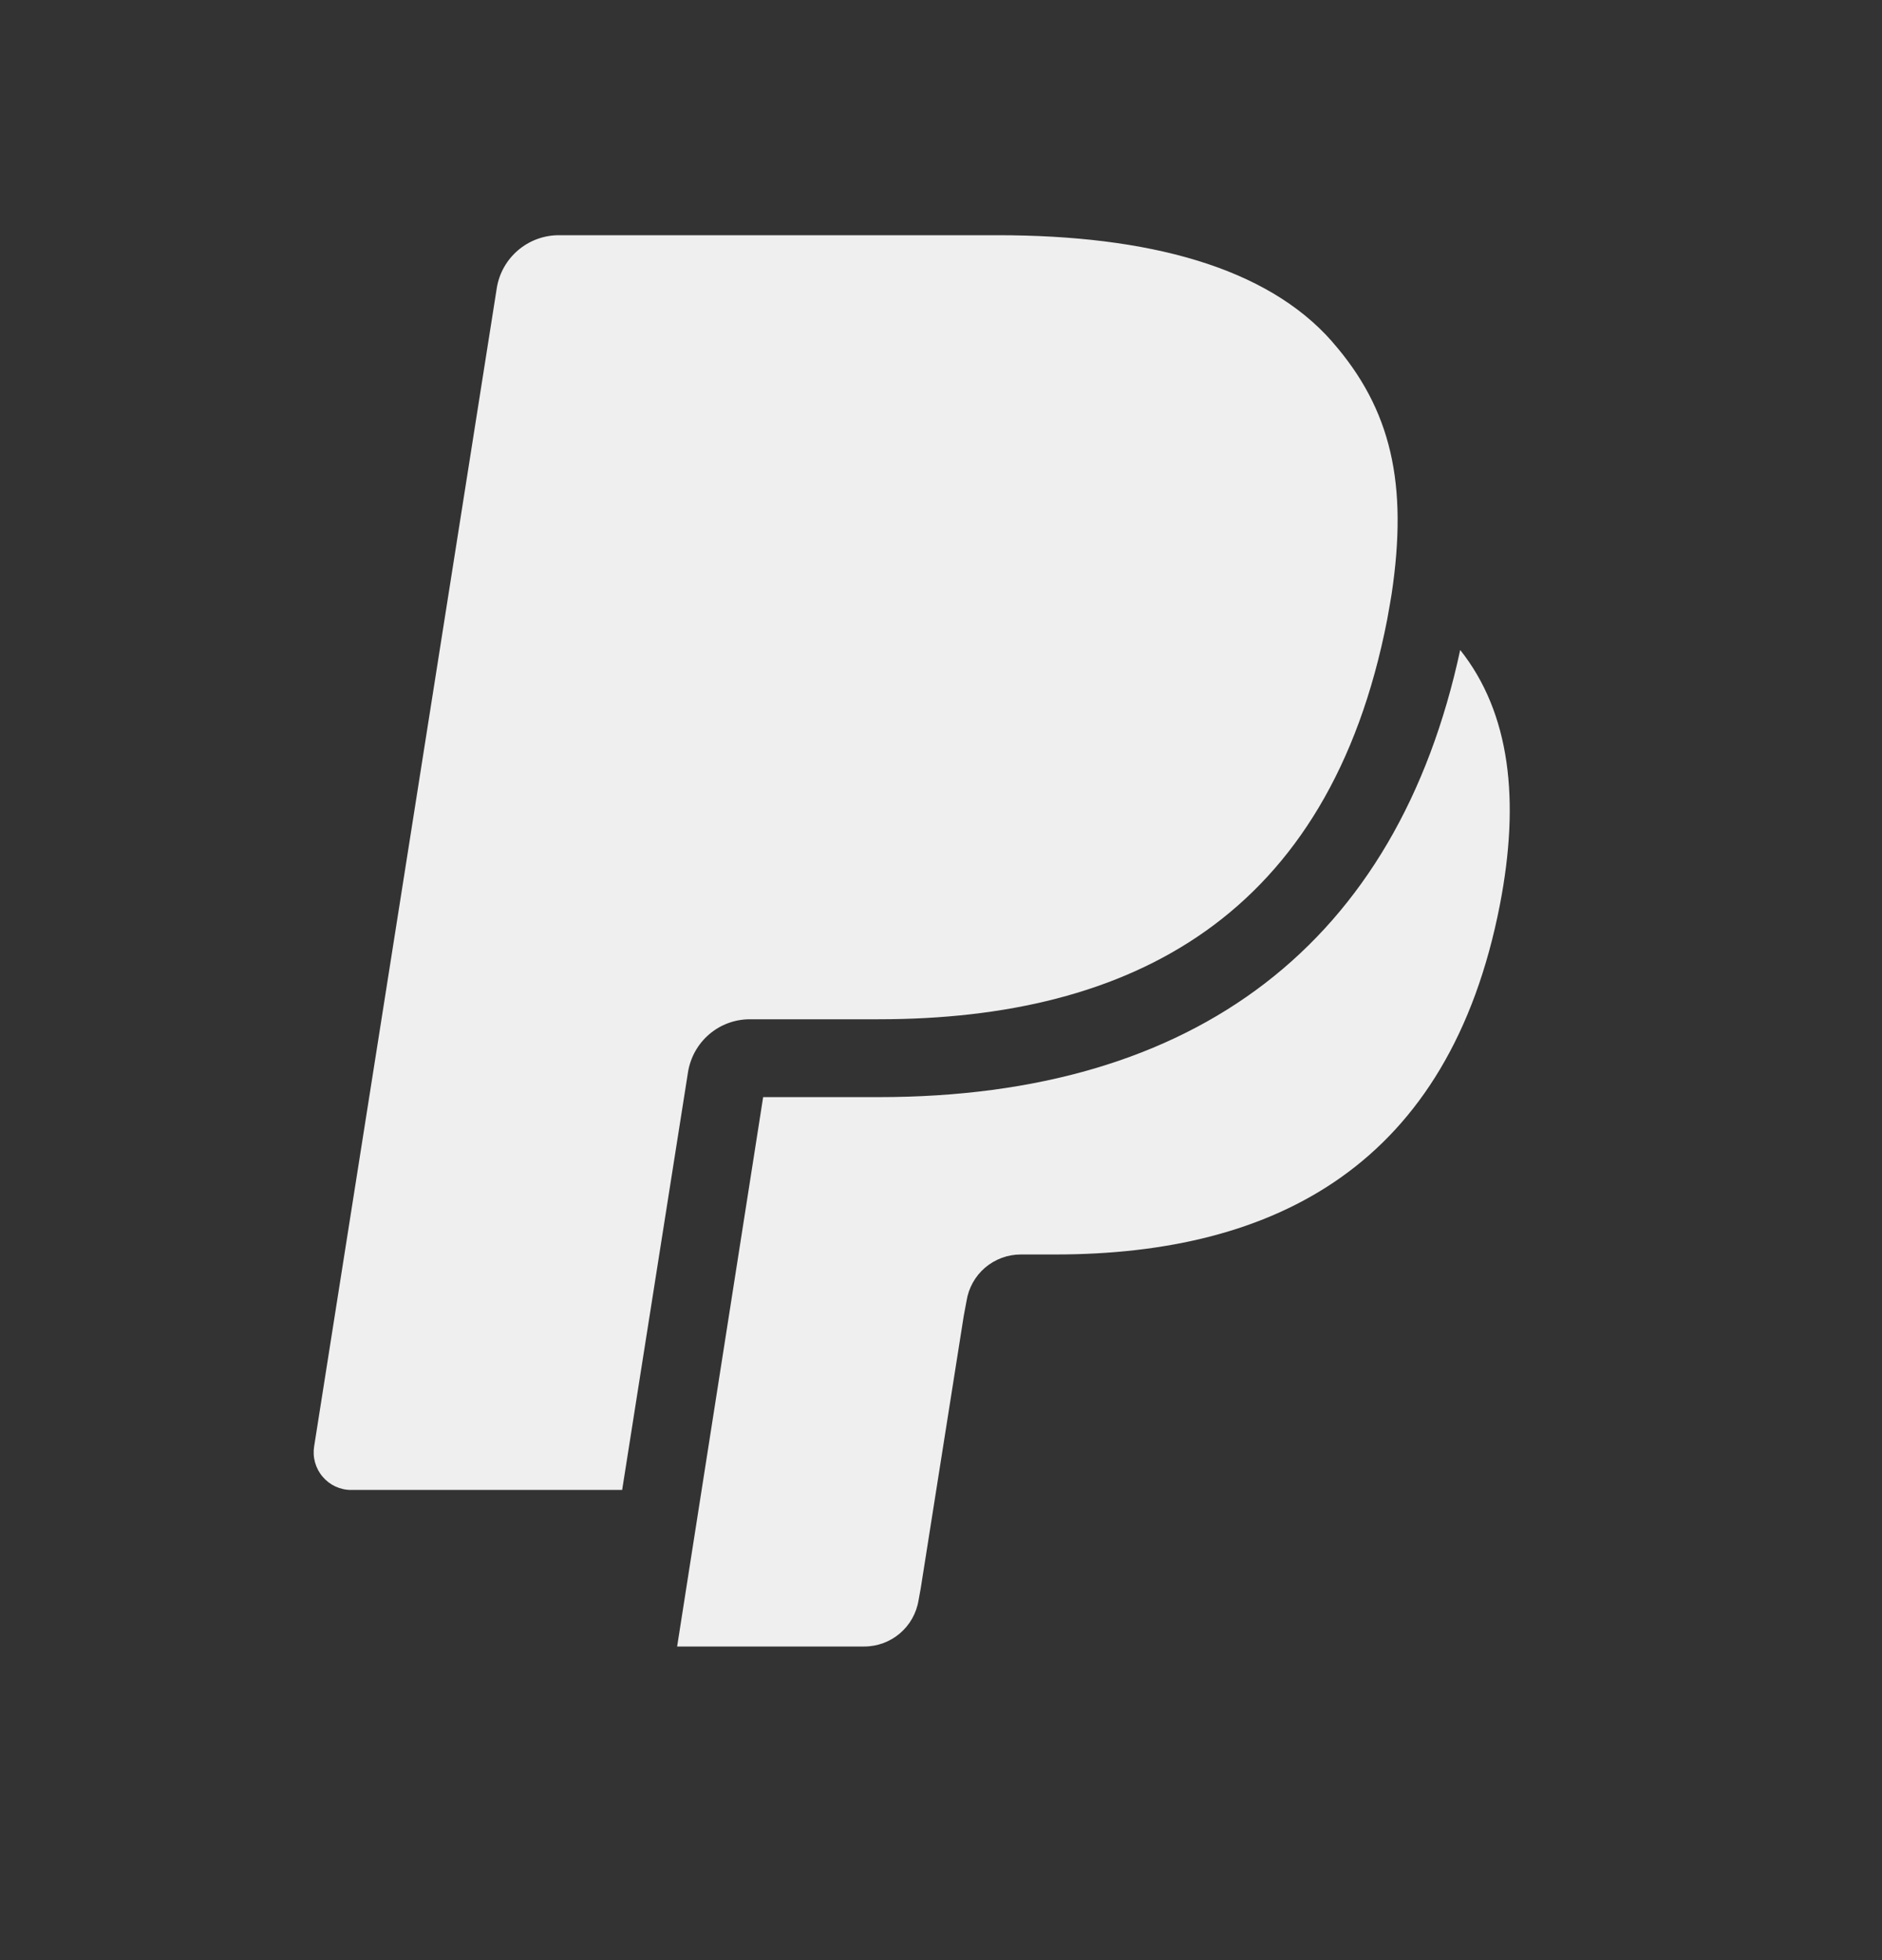 <svg width="24" height="25" viewBox="0 0 24 25" fill="none" xmlns="http://www.w3.org/2000/svg">
<rect x="0" y="0" width="24" height="25" fill="#333333" stroke="none"/>
<path fill-rule="evenodd" clip-rule="evenodd" d="M18.621 8.29C17.819 12.02 15.261 13.993 11.204 13.993H9.732L8.635 21H11.021C11.366 21 11.659 20.75 11.714 20.409L11.741 20.261L12.29 16.784L12.326 16.591C12.352 16.427 12.435 16.277 12.562 16.168C12.689 16.06 12.85 16 13.017 16H13.453C16.273 16 18.482 14.854 19.127 11.541C19.385 10.211 19.261 9.096 18.621 8.29ZM16.988 4.357C16.154 3.407 14.648 3 12.72 3H7.127C6.732 3 6.397 3.287 6.335 3.675L4.006 18.448C3.995 18.517 3.999 18.587 4.018 18.654C4.037 18.721 4.07 18.783 4.115 18.835C4.16 18.888 4.216 18.931 4.279 18.96C4.343 18.989 4.411 19.004 4.481 19.003H7.934L8.801 13.502L8.774 13.675C8.836 13.286 9.169 13 9.563 13H11.204C14.428 13 16.952 11.69 17.69 7.902C17.711 7.79 17.747 7.574 17.747 7.574C17.956 6.172 17.745 5.221 16.988 4.358" fill="#EFEFEF"/>
</svg>
